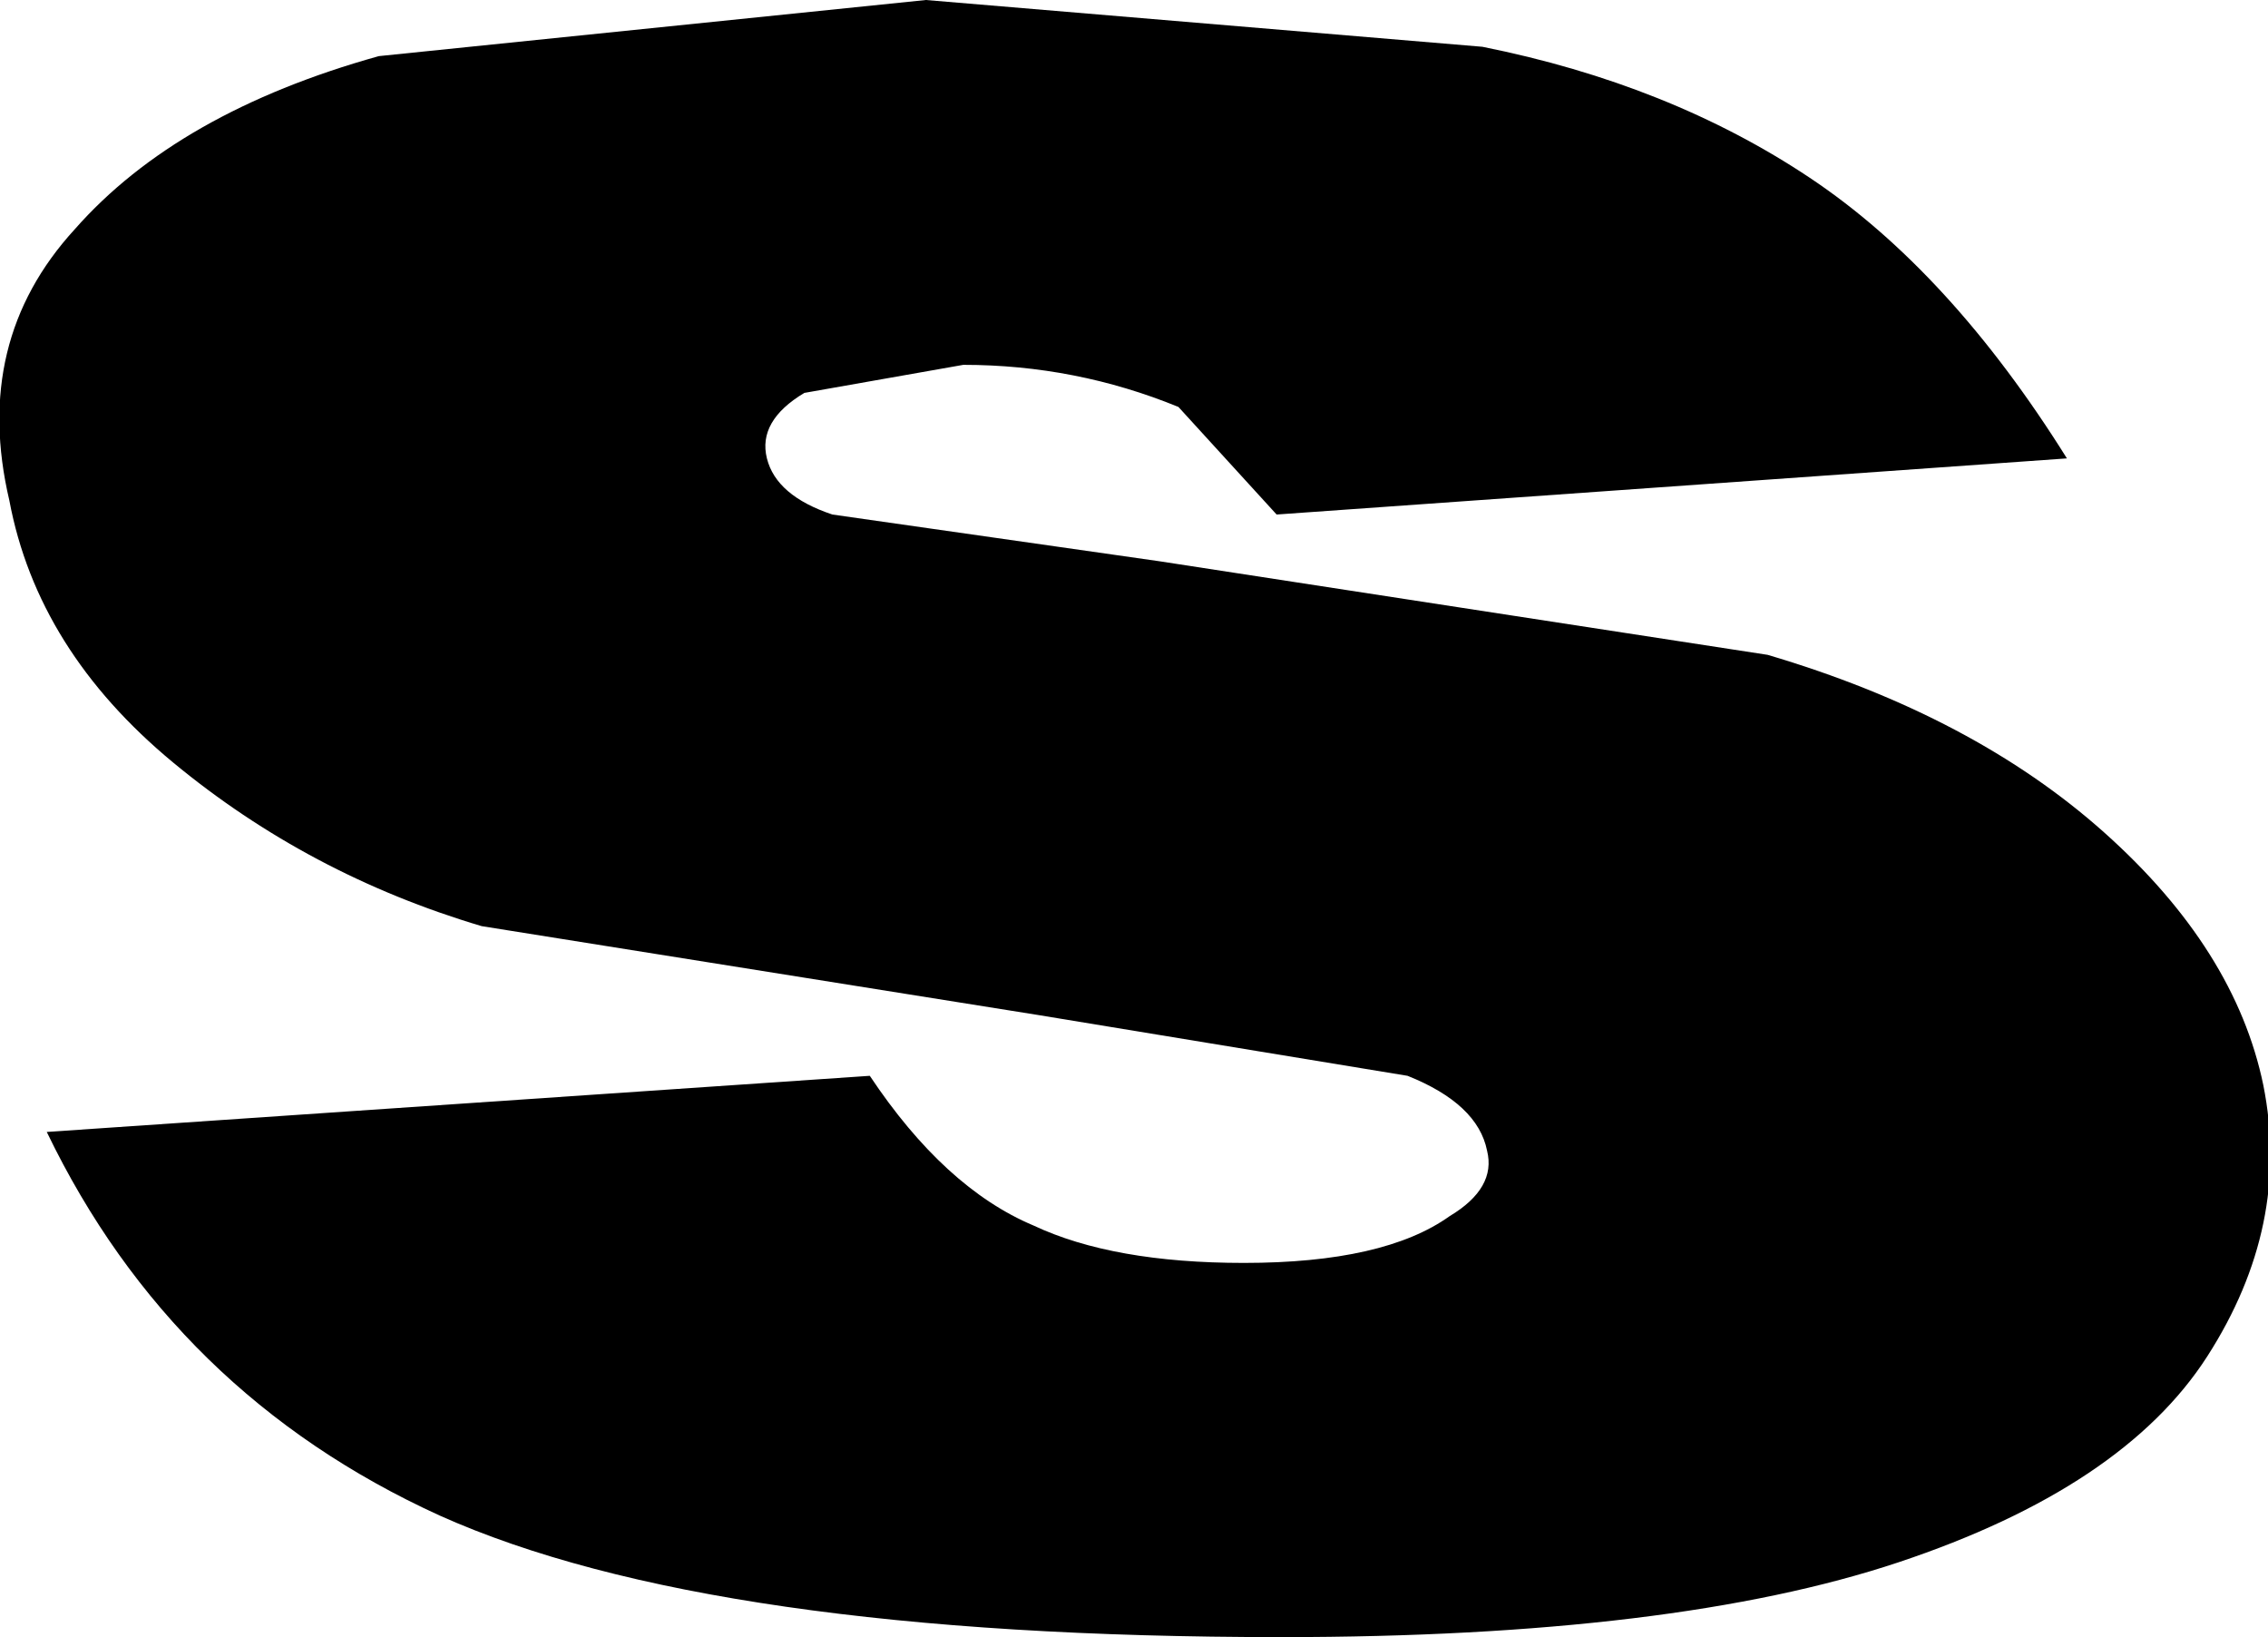 <?xml version="1.0" encoding="UTF-8" standalone="no"?>
<svg xmlns:xlink="http://www.w3.org/1999/xlink" height="17.5px" width="24.25px" xmlns="http://www.w3.org/2000/svg">
  <g transform="matrix(1.0, 0.0, 0.0, 1.0, -214.2, -160.8)">
    <path d="M223.1 166.3 L226.6 166.8 233.1 167.8 Q235.3 168.45 236.7 169.7 238.1 170.95 238.4 172.4 238.7 173.9 237.8 175.3 236.9 176.7 234.5 177.5 232.1 178.3 227.9 178.3 221.8 178.3 218.9 177.0 216.05 175.7 214.7 172.9 L223.5 172.3 Q224.3 173.5 225.25 173.9 226.1 174.3 227.5 174.3 229.0 174.3 229.7 173.8 230.2 173.5 230.1 173.1 230.0 172.6 229.25 172.3 L225.3 171.65 219.35 170.7 Q217.5 170.15 216.05 168.95 214.6 167.75 214.3 166.15 213.9 164.45 215.0 163.25 216.1 162.0 218.25 161.4 L224.1 160.8 230.05 161.3 Q232.05 161.7 233.55 162.7 235.05 163.7 236.3 165.7 L227.85 166.3 226.8 165.15 Q225.7 164.7 224.5 164.7 L222.8 165.0 Q222.3 165.3 222.4 165.7 222.5 166.1 223.1 166.3" fill="#000000" fill-rule="evenodd" stroke="none"/>
  </g>
</svg>
